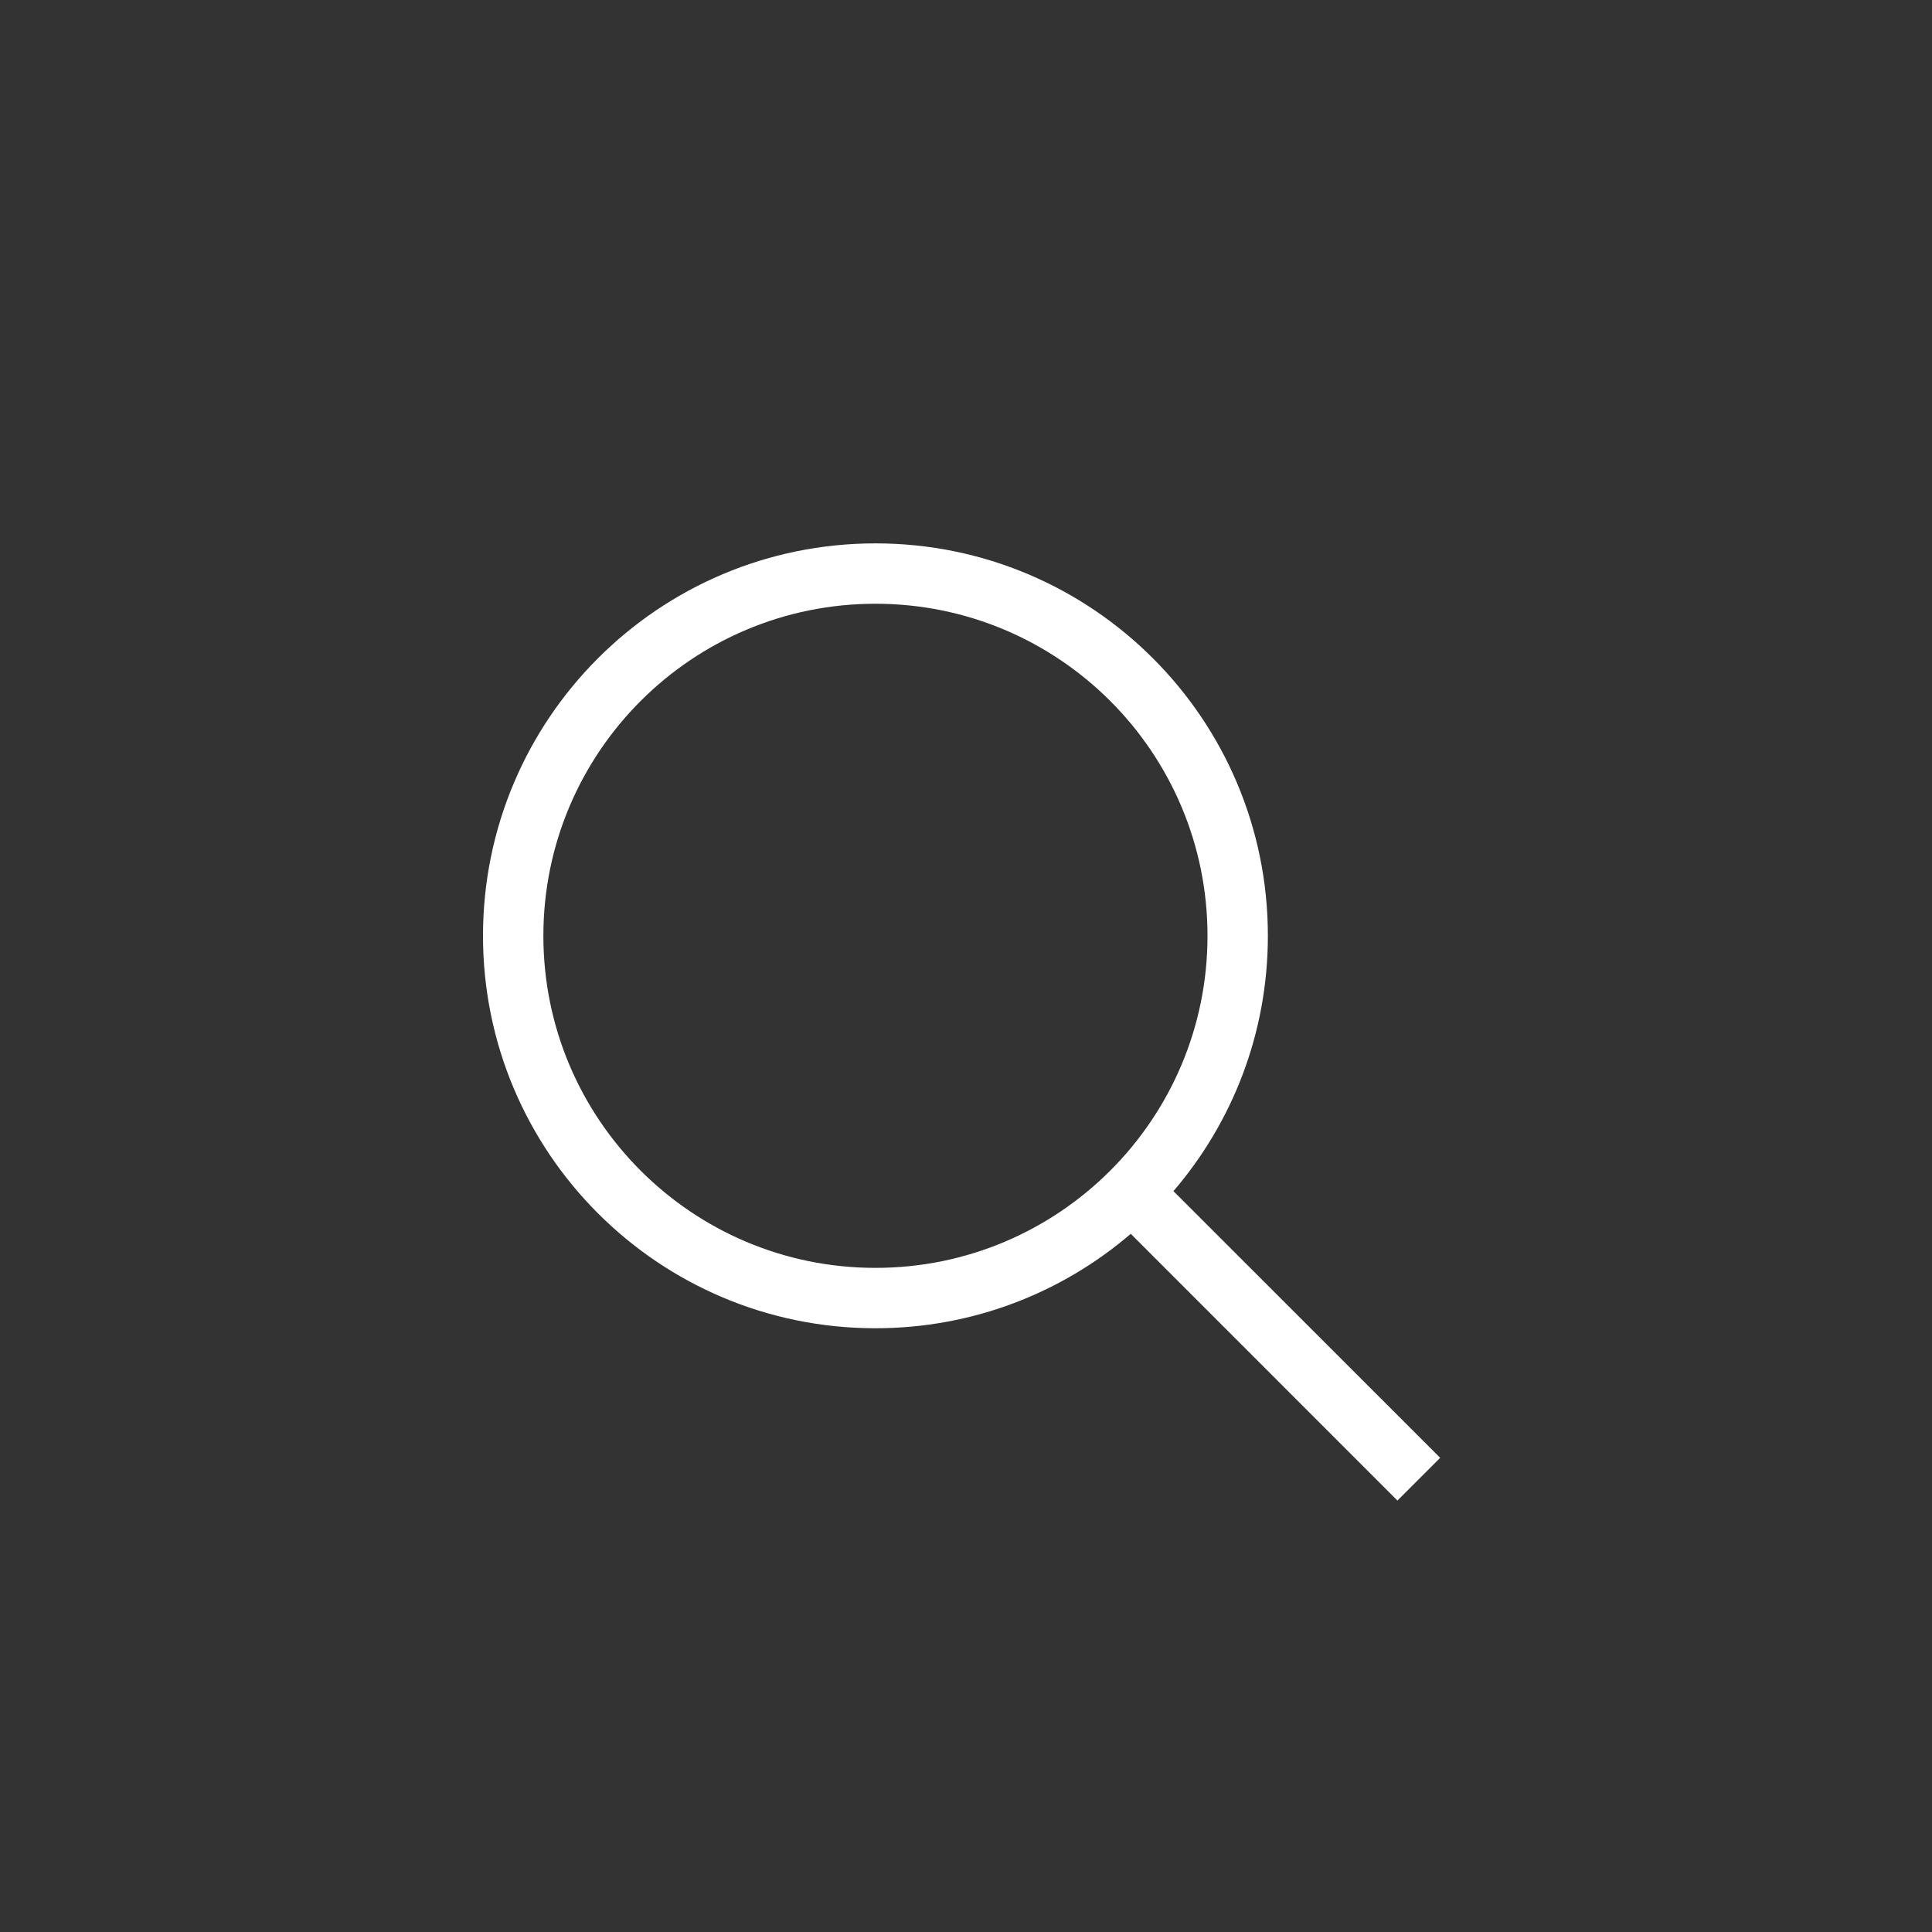 <svg width="32" height="32" viewBox="0 0 32 32" fill="none" xmlns="http://www.w3.org/2000/svg">
<rect x="0" y="0" width="32" height="32" fill="#333333" stroke="none"/>
<path fill-rule="evenodd" clip-rule="evenodd" d="M20 15.5C20 18.538 17.538 21 14.5 21C11.462 21 9 18.538 9 15.5C9 12.462 11.462 10 14.5 10C17.538 10 20 12.462 20 15.5ZM18.729 20.436C17.592 21.411 16.115 22 14.5 22C10.91 22 8 19.09 8 15.5C8 11.91 10.91 9 14.5 9C18.09 9 21 11.91 21 15.5C21 17.115 20.411 18.592 19.436 19.729L23.854 24.146L23.146 24.854L18.729 20.436Z" fill="white"/>
</svg>
